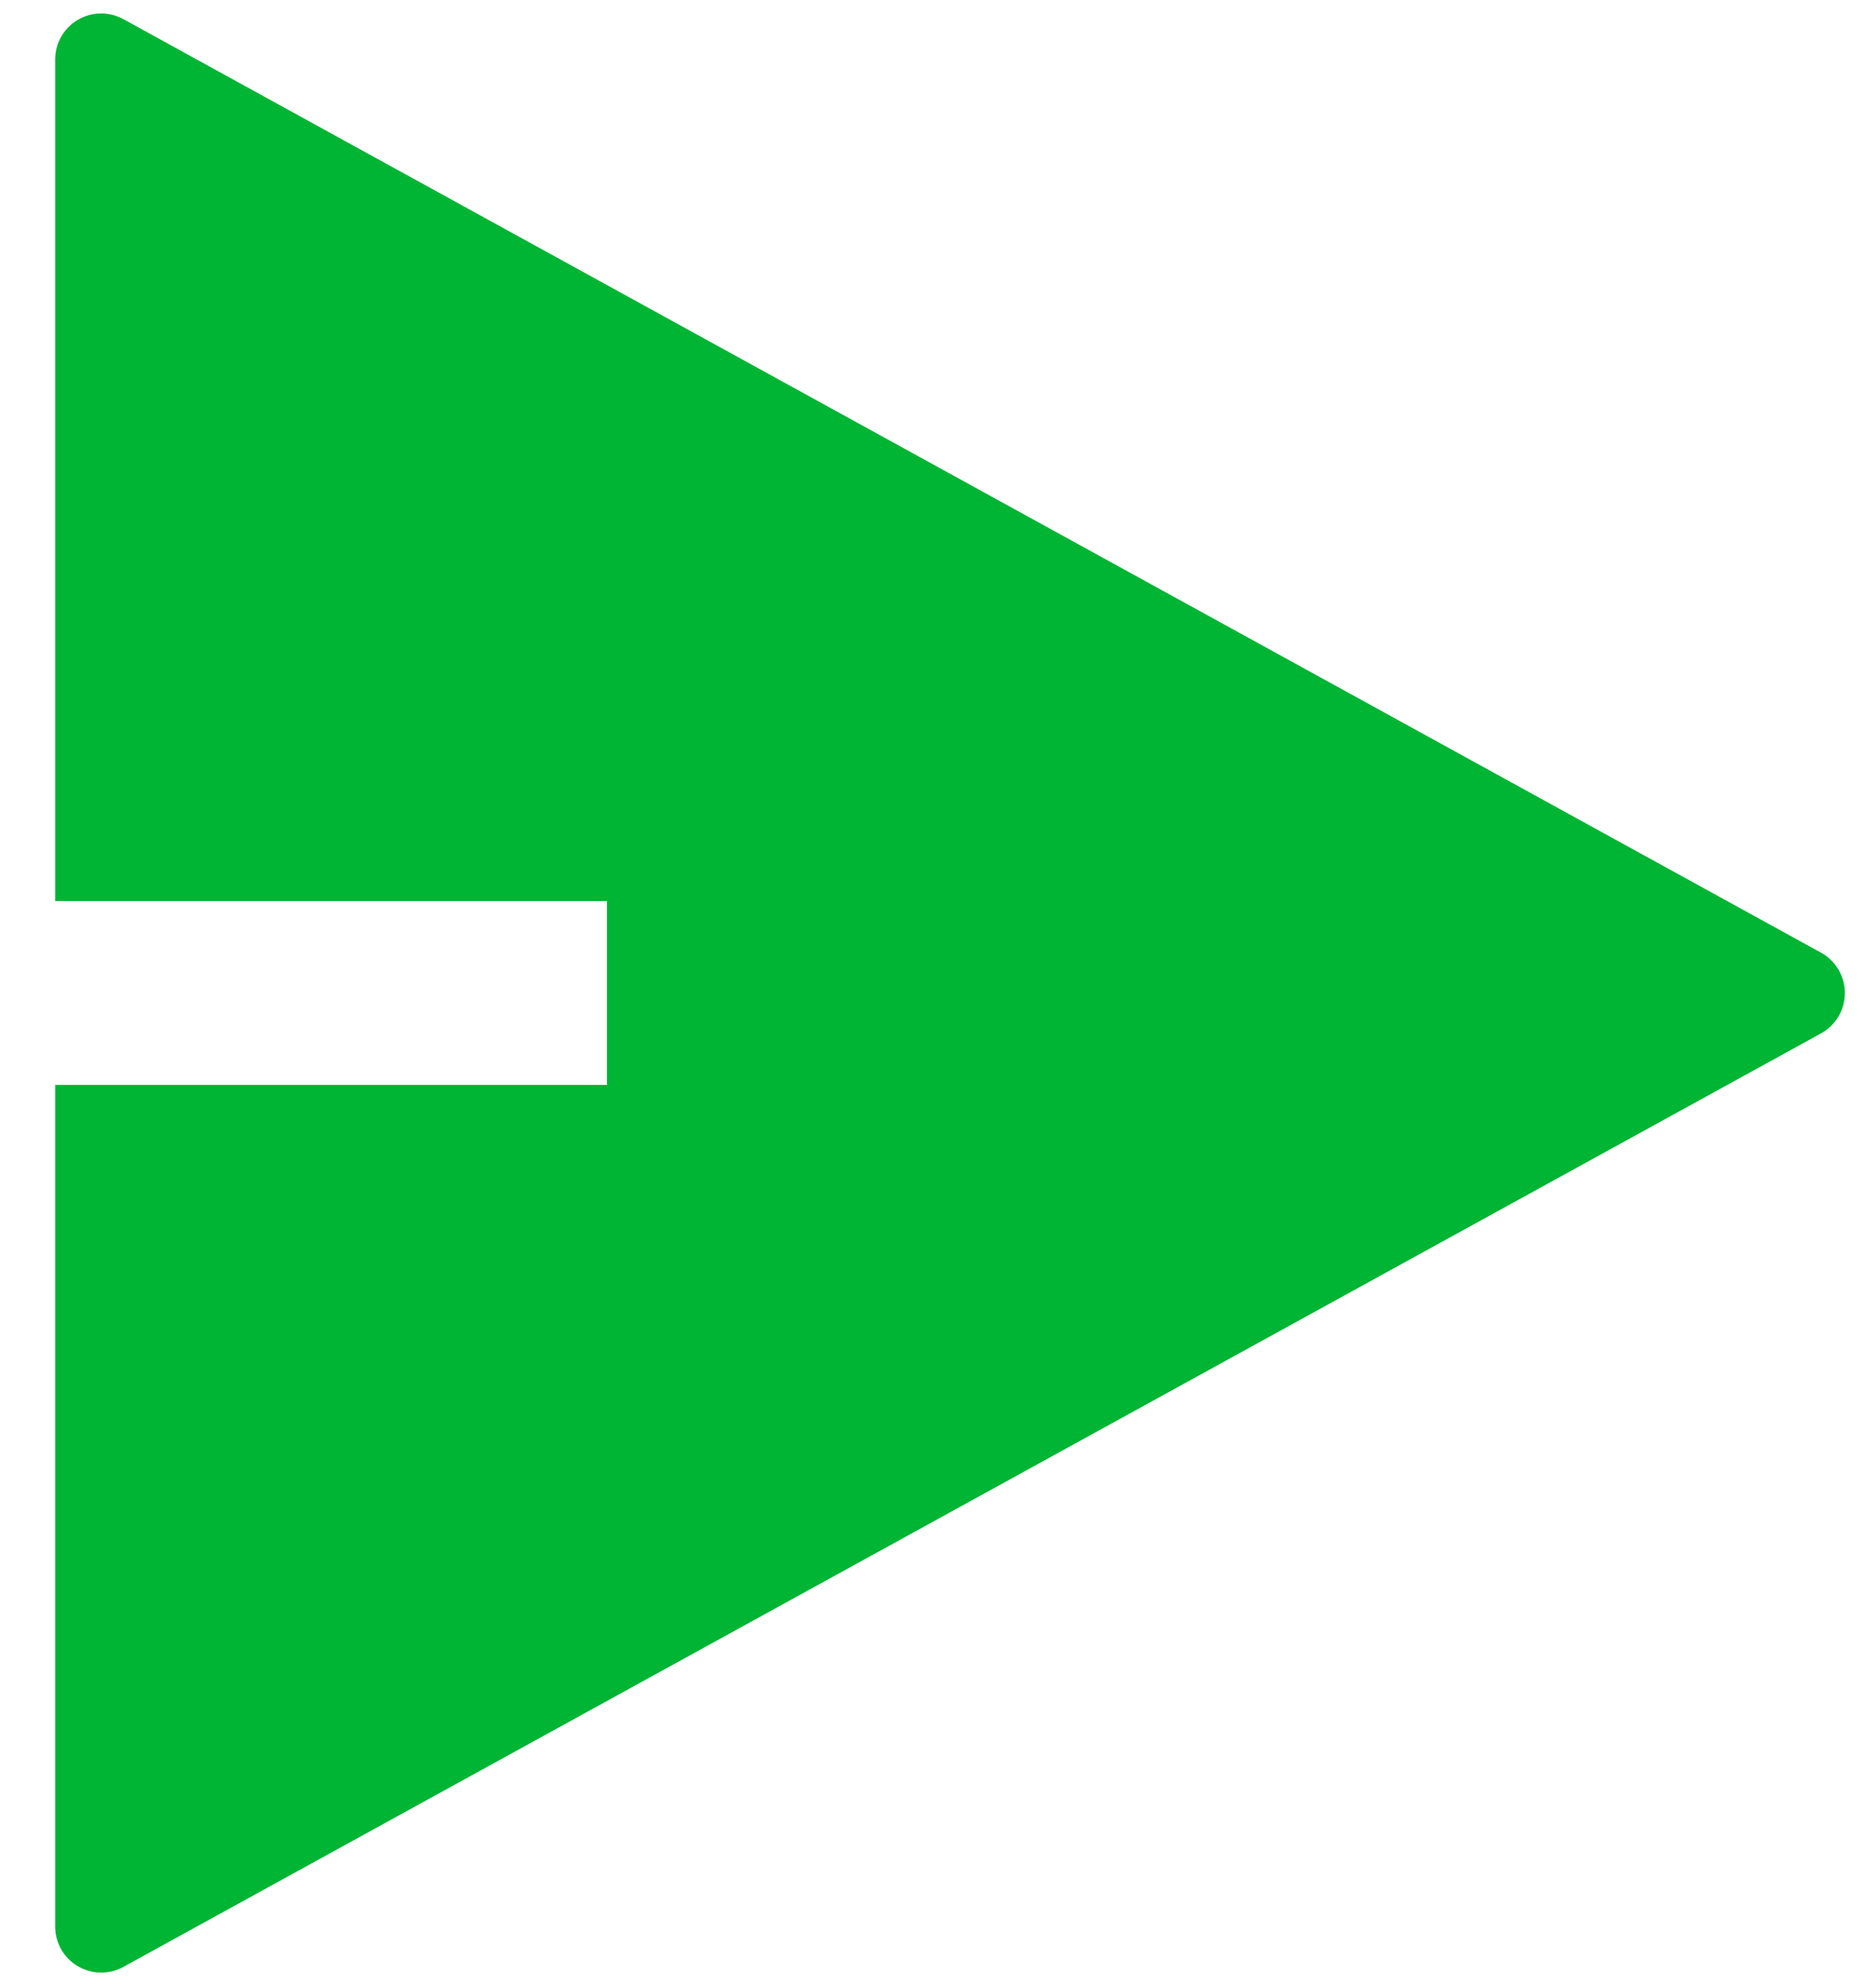 <svg width="17" height="18" viewBox="0 0 17 18" fill="none" xmlns="http://www.w3.org/2000/svg">
<path d="M0.5 9.833H5.5V8.167H0.5V0.538C0.5 0.466 0.519 0.395 0.555 0.332C0.591 0.269 0.642 0.217 0.705 0.18C0.767 0.143 0.838 0.123 0.91 0.122C0.983 0.121 1.054 0.139 1.117 0.173L16.503 8.635C16.568 8.671 16.622 8.724 16.66 8.788C16.698 8.852 16.718 8.926 16.718 9C16.718 9.075 16.698 9.148 16.66 9.212C16.622 9.276 16.568 9.329 16.503 9.365L1.117 17.827C1.054 17.862 0.983 17.879 0.91 17.878C0.838 17.877 0.767 17.857 0.705 17.82C0.642 17.784 0.591 17.731 0.555 17.668C0.519 17.605 0.5 17.534 0.5 17.462V9.833Z" fill="#00B533"/>
</svg>
